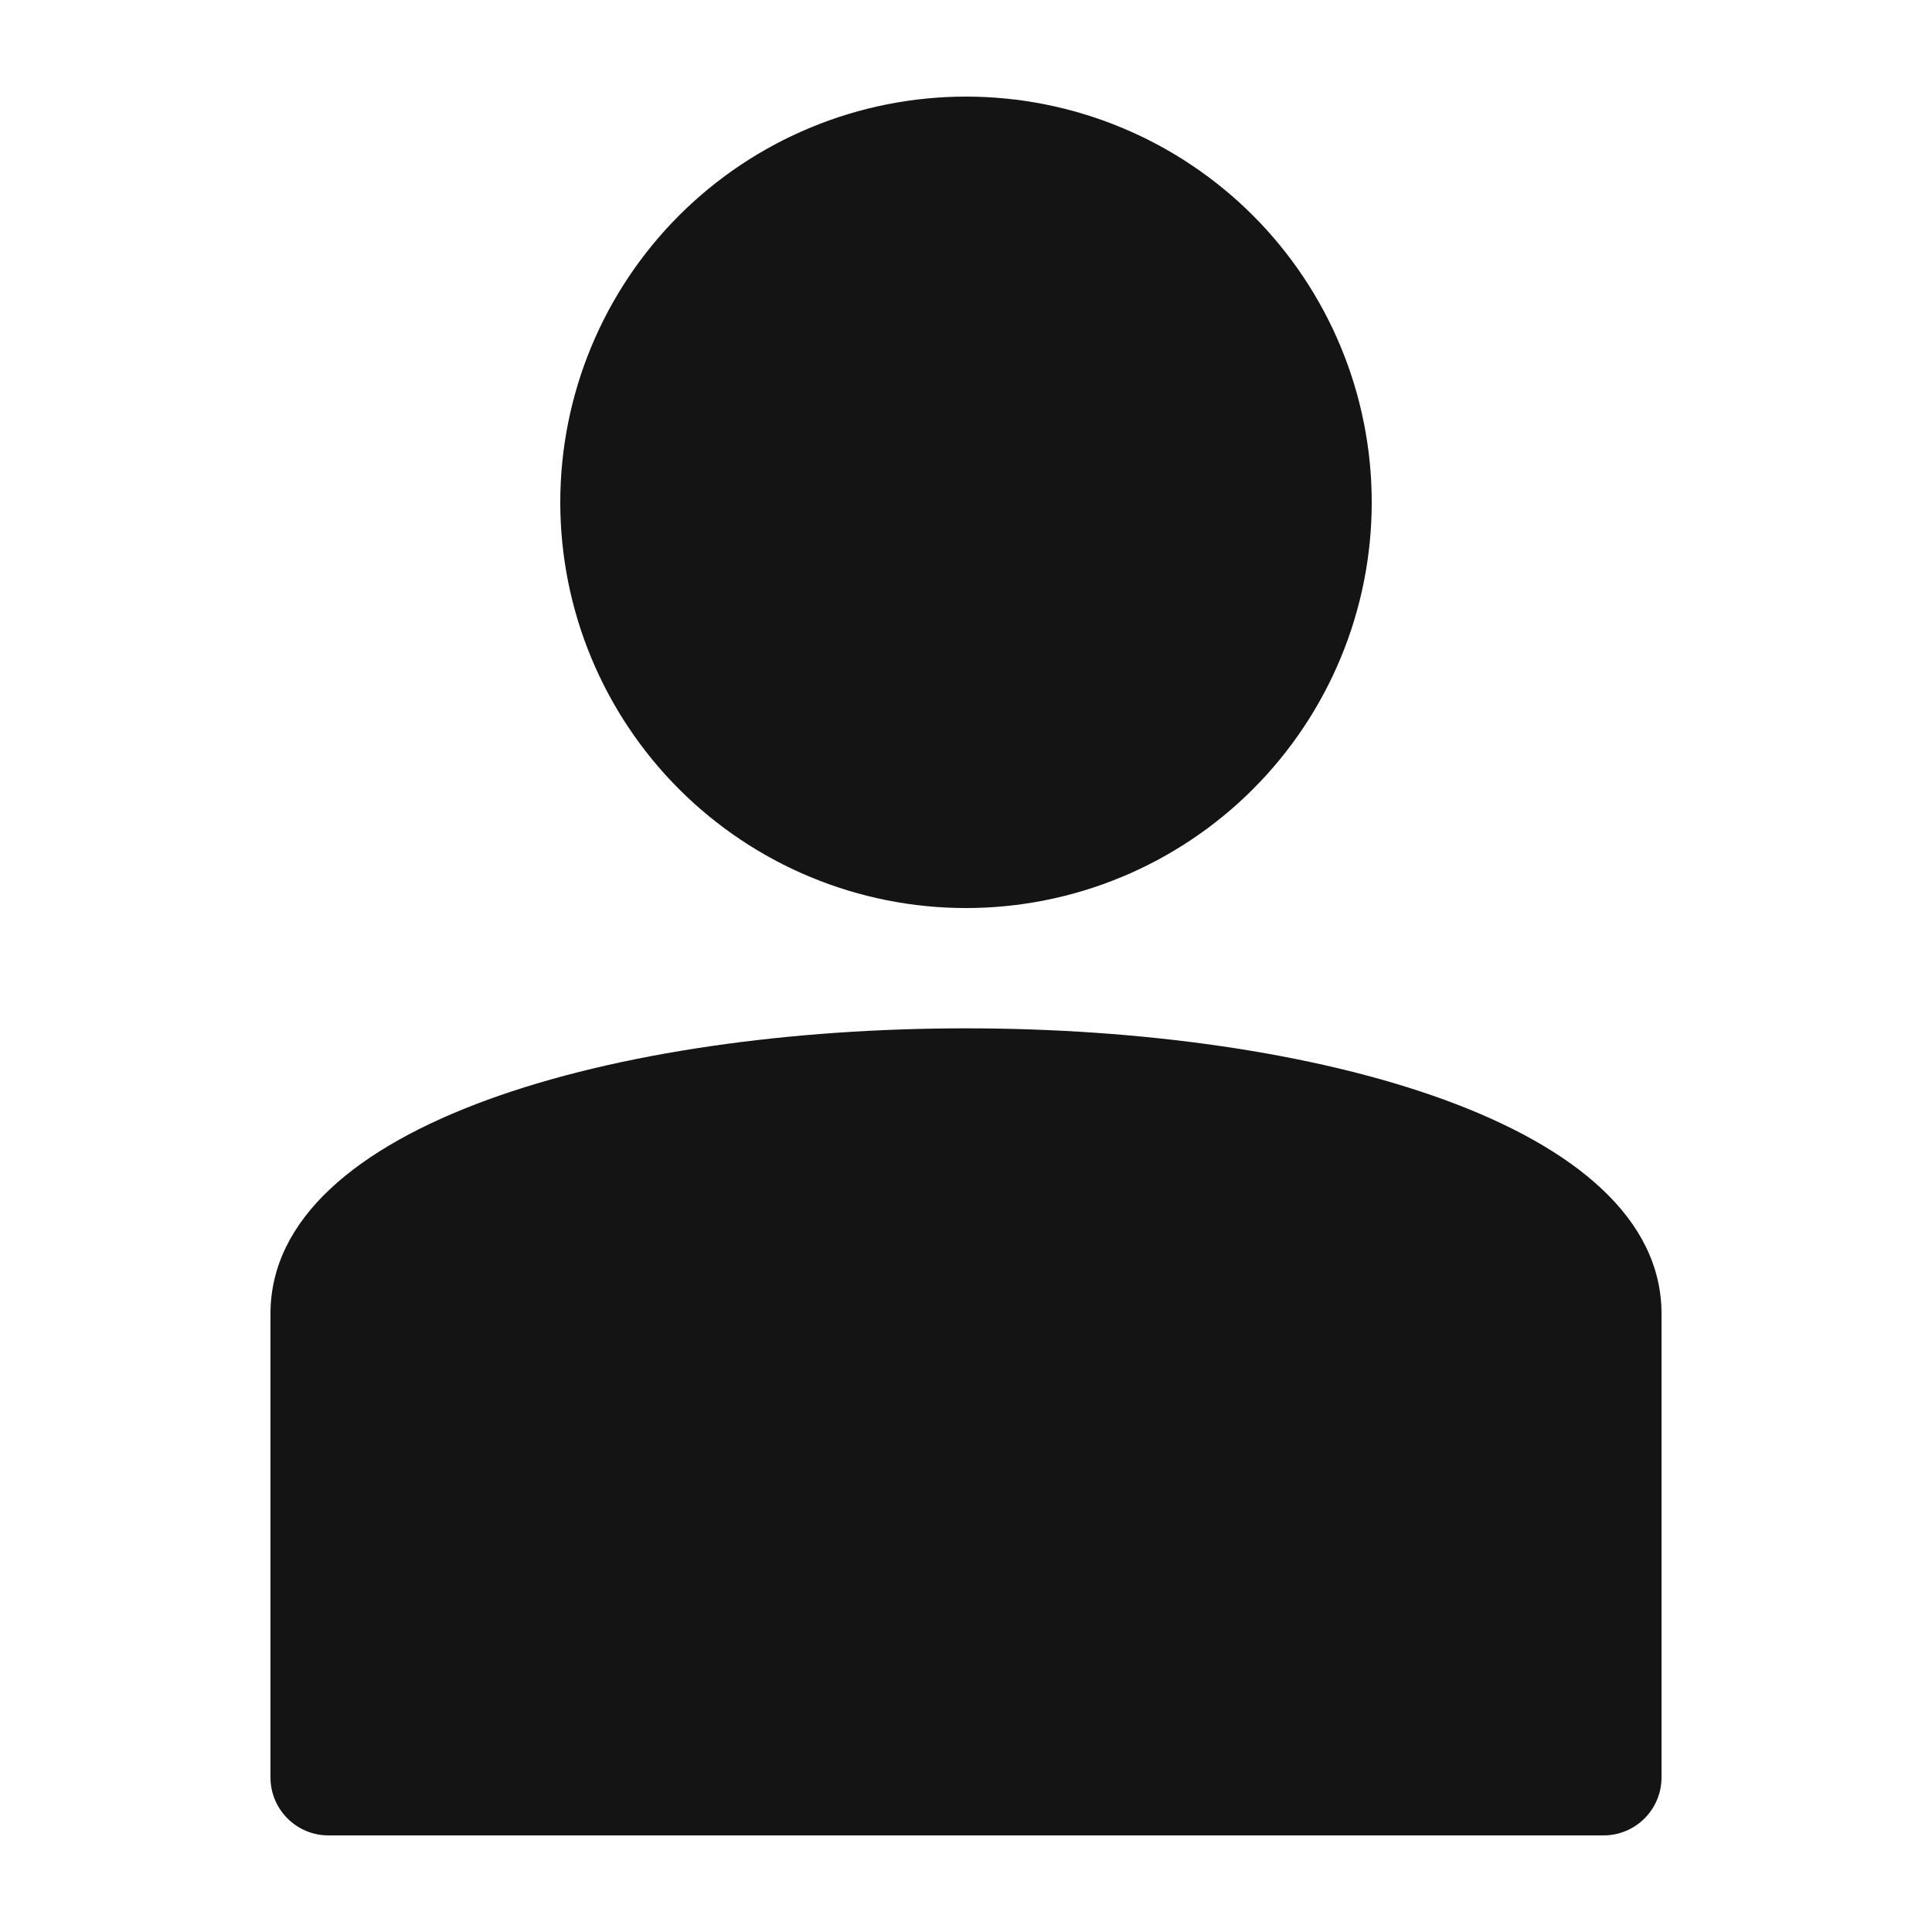 <svg xmlns="http://www.w3.org/2000/svg" xmlns:xlink="http://www.w3.org/1999/xlink" width="500" zoomAndPan="magnify" viewBox="0 0 375 375" height="500" preserveAspectRatio="xMidYMid meet" version="1.0"><defs><clipPath id="2b13496f02"><path d="M 108 18.75 L 267 18.75 L 267 177 L 108 177 Z M 108 18.75 " clip-rule="nonzero"/></clipPath><clipPath id="39430ab8bb"><path d="M 52.5 199 L 322.5 199 L 322.5 356.25 L 52.5 356.25 Z M 52.5 199 " clip-rule="nonzero"/></clipPath></defs><g clip-path="url(#2b13496f02)"><path fill="#141414" d="M 266.25 97.5 C 266.25 98.789 266.219 100.078 266.156 101.363 C 266.094 102.652 265.996 103.938 265.871 105.219 C 265.746 106.5 265.586 107.781 265.398 109.055 C 265.207 110.328 264.988 111.598 264.738 112.863 C 264.484 114.129 264.203 115.383 263.891 116.633 C 263.578 117.887 263.234 119.125 262.859 120.359 C 262.484 121.594 262.082 122.816 261.648 124.031 C 261.211 125.242 260.75 126.445 260.254 127.637 C 259.762 128.828 259.238 130.004 258.688 131.172 C 258.137 132.336 257.559 133.484 256.953 134.621 C 256.344 135.758 255.707 136.879 255.047 137.984 C 254.383 139.09 253.695 140.18 252.977 141.25 C 252.262 142.324 251.52 143.375 250.754 144.41 C 249.984 145.445 249.191 146.461 248.375 147.457 C 247.559 148.453 246.715 149.43 245.852 150.387 C 244.984 151.34 244.098 152.273 243.184 153.184 C 242.273 154.098 241.34 154.984 240.387 155.852 C 239.43 156.715 238.453 157.559 237.457 158.375 C 236.461 159.191 235.445 159.984 234.41 160.754 C 233.375 161.52 232.324 162.262 231.25 162.977 C 230.18 163.695 229.09 164.383 227.984 165.047 C 226.879 165.707 225.758 166.344 224.621 166.953 C 223.484 167.559 222.336 168.137 221.172 168.688 C 220.004 169.238 218.828 169.762 217.637 170.254 C 216.445 170.75 215.242 171.211 214.031 171.648 C 212.816 172.082 211.594 172.484 210.359 172.859 C 209.125 173.234 207.887 173.578 206.633 173.891 C 205.383 174.203 204.129 174.484 202.863 174.738 C 201.598 174.988 200.328 175.207 199.055 175.398 C 197.781 175.586 196.5 175.746 195.219 175.871 C 193.938 175.996 192.652 176.094 191.363 176.156 C 190.078 176.219 188.789 176.25 187.5 176.25 C 186.211 176.25 184.922 176.219 183.637 176.156 C 182.348 176.094 181.062 175.996 179.781 175.871 C 178.5 175.746 177.219 175.586 175.945 175.398 C 174.672 175.207 173.402 174.988 172.137 174.738 C 170.871 174.484 169.617 174.203 168.367 173.891 C 167.113 173.578 165.875 173.234 164.641 172.859 C 163.406 172.484 162.184 172.082 160.969 171.648 C 159.758 171.211 158.555 170.75 157.363 170.254 C 156.172 169.762 154.996 169.238 153.828 168.688 C 152.664 168.137 151.516 167.559 150.379 166.953 C 149.242 166.344 148.121 165.707 147.016 165.047 C 145.91 164.383 144.82 163.695 143.75 162.977 C 142.676 162.262 141.625 161.52 140.59 160.754 C 139.555 159.984 138.539 159.191 137.543 158.375 C 136.547 157.559 135.57 156.715 134.613 155.852 C 133.66 154.984 132.727 154.098 131.816 153.184 C 130.902 152.273 130.016 151.34 129.148 150.387 C 128.285 149.43 127.441 148.453 126.625 147.457 C 125.809 146.461 125.016 145.445 124.246 144.41 C 123.48 143.375 122.738 142.324 122.023 141.25 C 121.305 140.18 120.617 139.09 119.953 137.984 C 119.293 136.879 118.656 135.758 118.047 134.621 C 117.441 133.484 116.863 132.336 116.312 131.172 C 115.762 130.004 115.238 128.828 114.746 127.637 C 114.25 126.445 113.789 125.242 113.352 124.031 C 112.918 122.816 112.516 121.594 112.141 120.359 C 111.766 119.125 111.422 117.887 111.109 116.633 C 110.797 115.383 110.516 114.129 110.262 112.863 C 110.012 111.598 109.793 110.328 109.602 109.055 C 109.414 107.781 109.254 106.5 109.129 105.219 C 109.004 103.938 108.906 102.652 108.844 101.363 C 108.781 100.078 108.75 98.789 108.75 97.5 C 108.75 96.211 108.781 94.922 108.844 93.637 C 108.906 92.348 109.004 91.062 109.129 89.781 C 109.254 88.5 109.414 87.219 109.602 85.945 C 109.793 84.672 110.012 83.402 110.262 82.137 C 110.516 80.871 110.797 79.617 111.109 78.367 C 111.422 77.113 111.766 75.875 112.141 74.641 C 112.516 73.406 112.918 72.184 113.352 70.969 C 113.789 69.758 114.25 68.555 114.746 67.363 C 115.238 66.172 115.762 64.996 116.312 63.828 C 116.863 62.664 117.441 61.516 118.047 60.379 C 118.656 59.242 119.293 58.121 119.953 57.016 C 120.617 55.91 121.305 54.82 122.023 53.75 C 122.738 52.676 123.48 51.625 124.246 50.59 C 125.016 49.555 125.809 48.539 126.625 47.543 C 127.441 46.547 128.285 45.57 129.148 44.613 C 130.016 43.66 130.902 42.727 131.816 41.816 C 132.727 40.902 133.66 40.016 134.613 39.148 C 135.57 38.285 136.547 37.441 137.543 36.625 C 138.539 35.809 139.555 35.016 140.59 34.246 C 141.625 33.48 142.676 32.738 143.75 32.023 C 144.82 31.305 145.91 30.617 147.016 29.953 C 148.121 29.293 149.242 28.656 150.379 28.047 C 151.516 27.441 152.664 26.863 153.828 26.312 C 154.996 25.762 156.172 25.238 157.363 24.746 C 158.555 24.25 159.758 23.789 160.969 23.352 C 162.184 22.918 163.406 22.516 164.641 22.141 C 165.875 21.766 167.113 21.422 168.367 21.109 C 169.617 20.797 170.871 20.516 172.137 20.262 C 173.402 20.012 174.672 19.793 175.945 19.602 C 177.219 19.414 178.5 19.254 179.781 19.129 C 181.062 19.004 182.348 18.906 183.637 18.844 C 184.922 18.781 186.211 18.75 187.5 18.75 C 188.789 18.75 190.078 18.781 191.363 18.844 C 192.652 18.906 193.938 19.004 195.219 19.129 C 196.5 19.254 197.781 19.414 199.055 19.602 C 200.328 19.793 201.598 20.012 202.863 20.262 C 204.129 20.516 205.383 20.797 206.633 21.109 C 207.887 21.422 209.125 21.766 210.359 22.141 C 211.594 22.516 212.816 22.918 214.031 23.352 C 215.242 23.789 216.445 24.25 217.637 24.746 C 218.828 25.238 220.004 25.762 221.172 26.312 C 222.336 26.863 223.484 27.441 224.621 28.047 C 225.758 28.656 226.879 29.293 227.984 29.953 C 229.09 30.617 230.18 31.305 231.25 32.023 C 232.324 32.738 233.375 33.48 234.41 34.246 C 235.445 35.016 236.461 35.809 237.457 36.625 C 238.453 37.441 239.43 38.285 240.387 39.148 C 241.34 40.016 242.273 40.902 243.184 41.816 C 244.098 42.727 244.984 43.66 245.852 44.613 C 246.715 45.57 247.559 46.547 248.375 47.543 C 249.191 48.539 249.984 49.555 250.754 50.59 C 251.52 51.625 252.262 52.676 252.977 53.75 C 253.695 54.82 254.383 55.91 255.047 57.016 C 255.707 58.121 256.344 59.242 256.953 60.379 C 257.559 61.516 258.137 62.664 258.688 63.828 C 259.238 64.996 259.762 66.172 260.254 67.363 C 260.75 68.555 261.211 69.758 261.648 70.969 C 262.082 72.184 262.484 73.406 262.859 74.641 C 263.234 75.875 263.578 77.113 263.891 78.367 C 264.203 79.617 264.484 80.871 264.738 82.137 C 264.988 83.402 265.207 84.672 265.398 85.945 C 265.586 87.219 265.746 88.5 265.871 89.781 C 265.996 91.062 266.094 92.348 266.156 93.637 C 266.219 94.922 266.25 96.211 266.25 97.5 Z M 266.25 97.5 " fill-opacity="1" fill-rule="nonzero"/></g><g clip-path="url(#39430ab8bb)"><path fill="#141414" d="M 52.5 255 L 52.5 345 C 52.5 351.211 57.539 356.25 63.75 356.25 L 311.25 356.25 C 317.461 356.25 322.5 351.211 322.5 345 L 322.5 255 C 322.5 181.133 52.5 181.133 52.5 255 Z M 52.5 255 " fill-opacity="1" fill-rule="nonzero"/></g></svg>